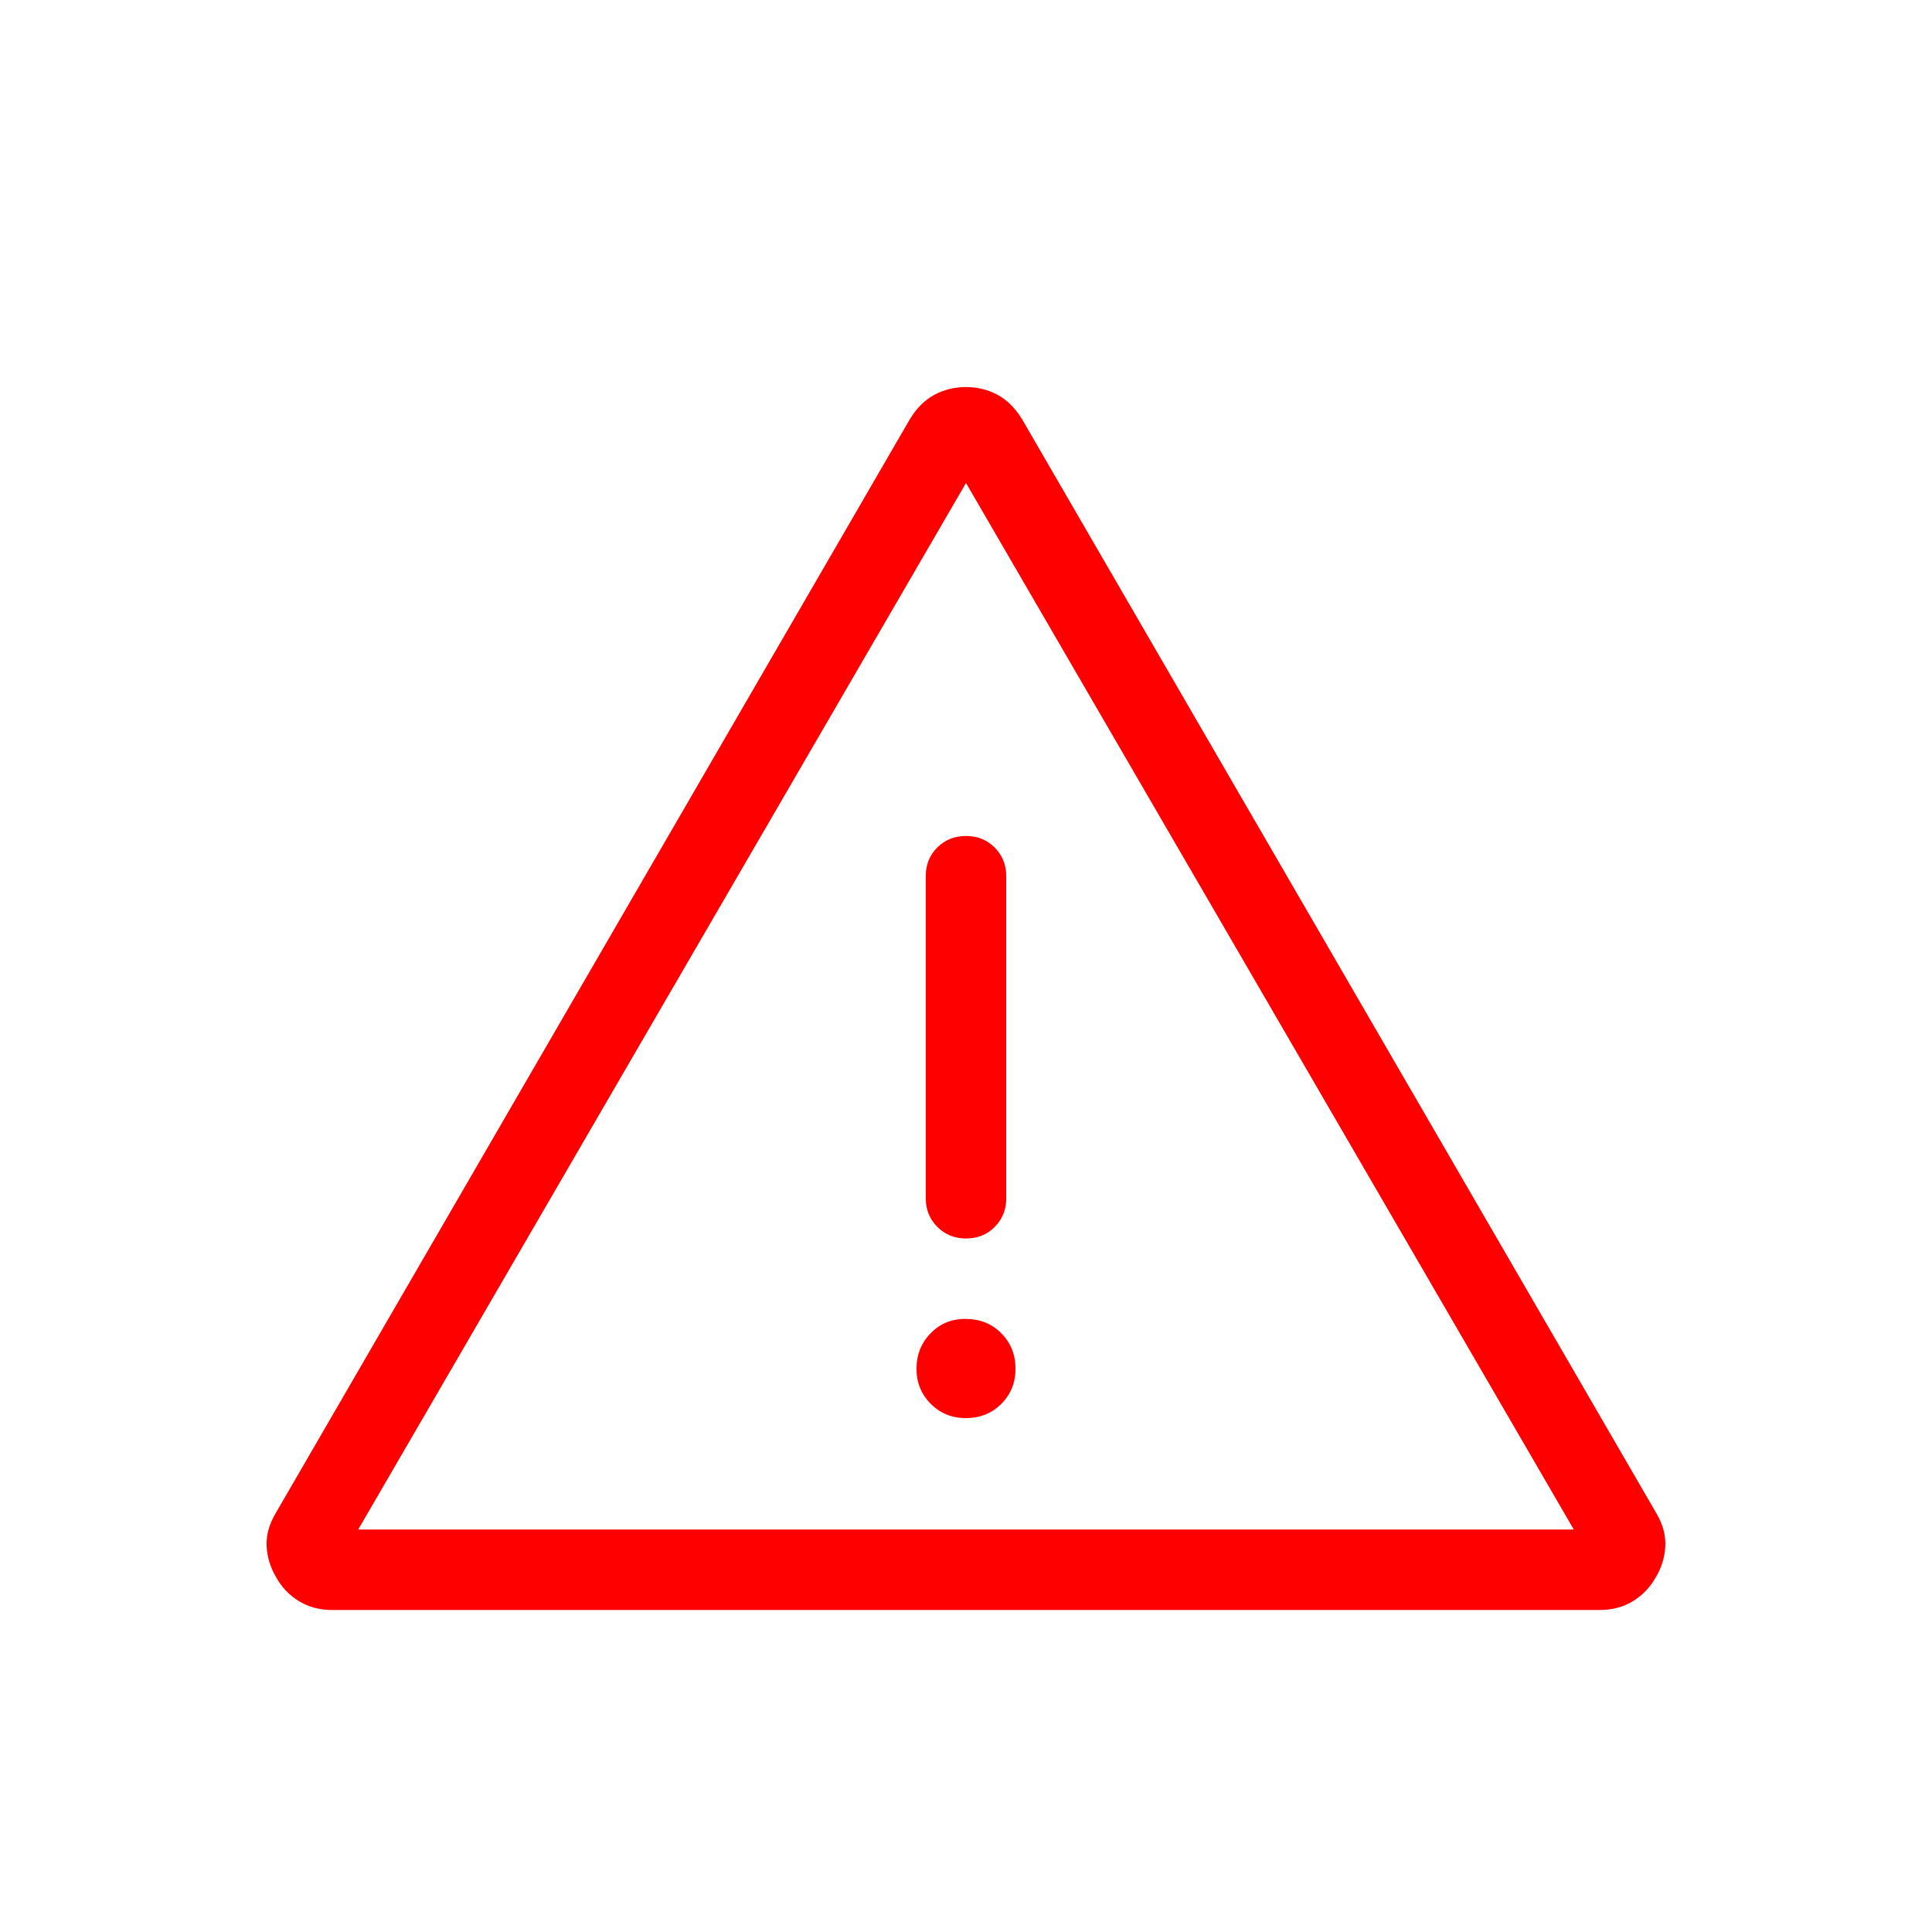 <svg xmlns="http://www.w3.org/2000/svg" width="24" height="24" viewBox="0 0 24 24" fill="none">
  <path d="M4.126 20C3.97 20 3.832 19.963 3.712 19.889C3.592 19.815 3.499 19.717 3.432 19.596C3.36 19.476 3.32 19.347 3.312 19.209C3.305 19.069 3.345 18.929 3.43 18.788L11.3 5.212C11.385 5.07 11.488 4.968 11.608 4.904C11.728 4.84 11.859 4.808 12 4.808C12.141 4.808 12.272 4.84 12.391 4.904C12.51 4.968 12.613 5.07 12.699 5.212L20.57 18.788C20.655 18.929 20.694 19.069 20.687 19.208C20.68 19.348 20.64 19.477 20.567 19.596C20.5 19.717 20.407 19.815 20.287 19.889C20.167 19.963 20.029 20 19.874 20H4.126ZM4.45 19H19.55L12 6L4.45 19ZM12 17.616C12.175 17.616 12.321 17.557 12.439 17.439C12.557 17.321 12.616 17.174 12.615 17C12.614 16.825 12.555 16.679 12.438 16.562C12.321 16.444 12.175 16.385 12 16.384C11.825 16.382 11.679 16.441 11.562 16.561C11.445 16.68 11.386 16.826 11.385 17C11.384 17.173 11.443 17.319 11.562 17.439C11.681 17.558 11.827 17.617 12 17.616ZM12 15.385C12.143 15.385 12.262 15.337 12.357 15.241C12.452 15.145 12.5 15.026 12.5 14.885V10.885C12.5 10.743 12.452 10.624 12.356 10.528C12.26 10.432 12.141 10.384 11.999 10.385C11.857 10.385 11.738 10.433 11.643 10.528C11.548 10.622 11.5 10.741 11.5 10.885V14.885C11.5 15.026 11.548 15.145 11.644 15.241C11.74 15.337 11.859 15.385 12.001 15.385" fill="#FF0000"/>
</svg>